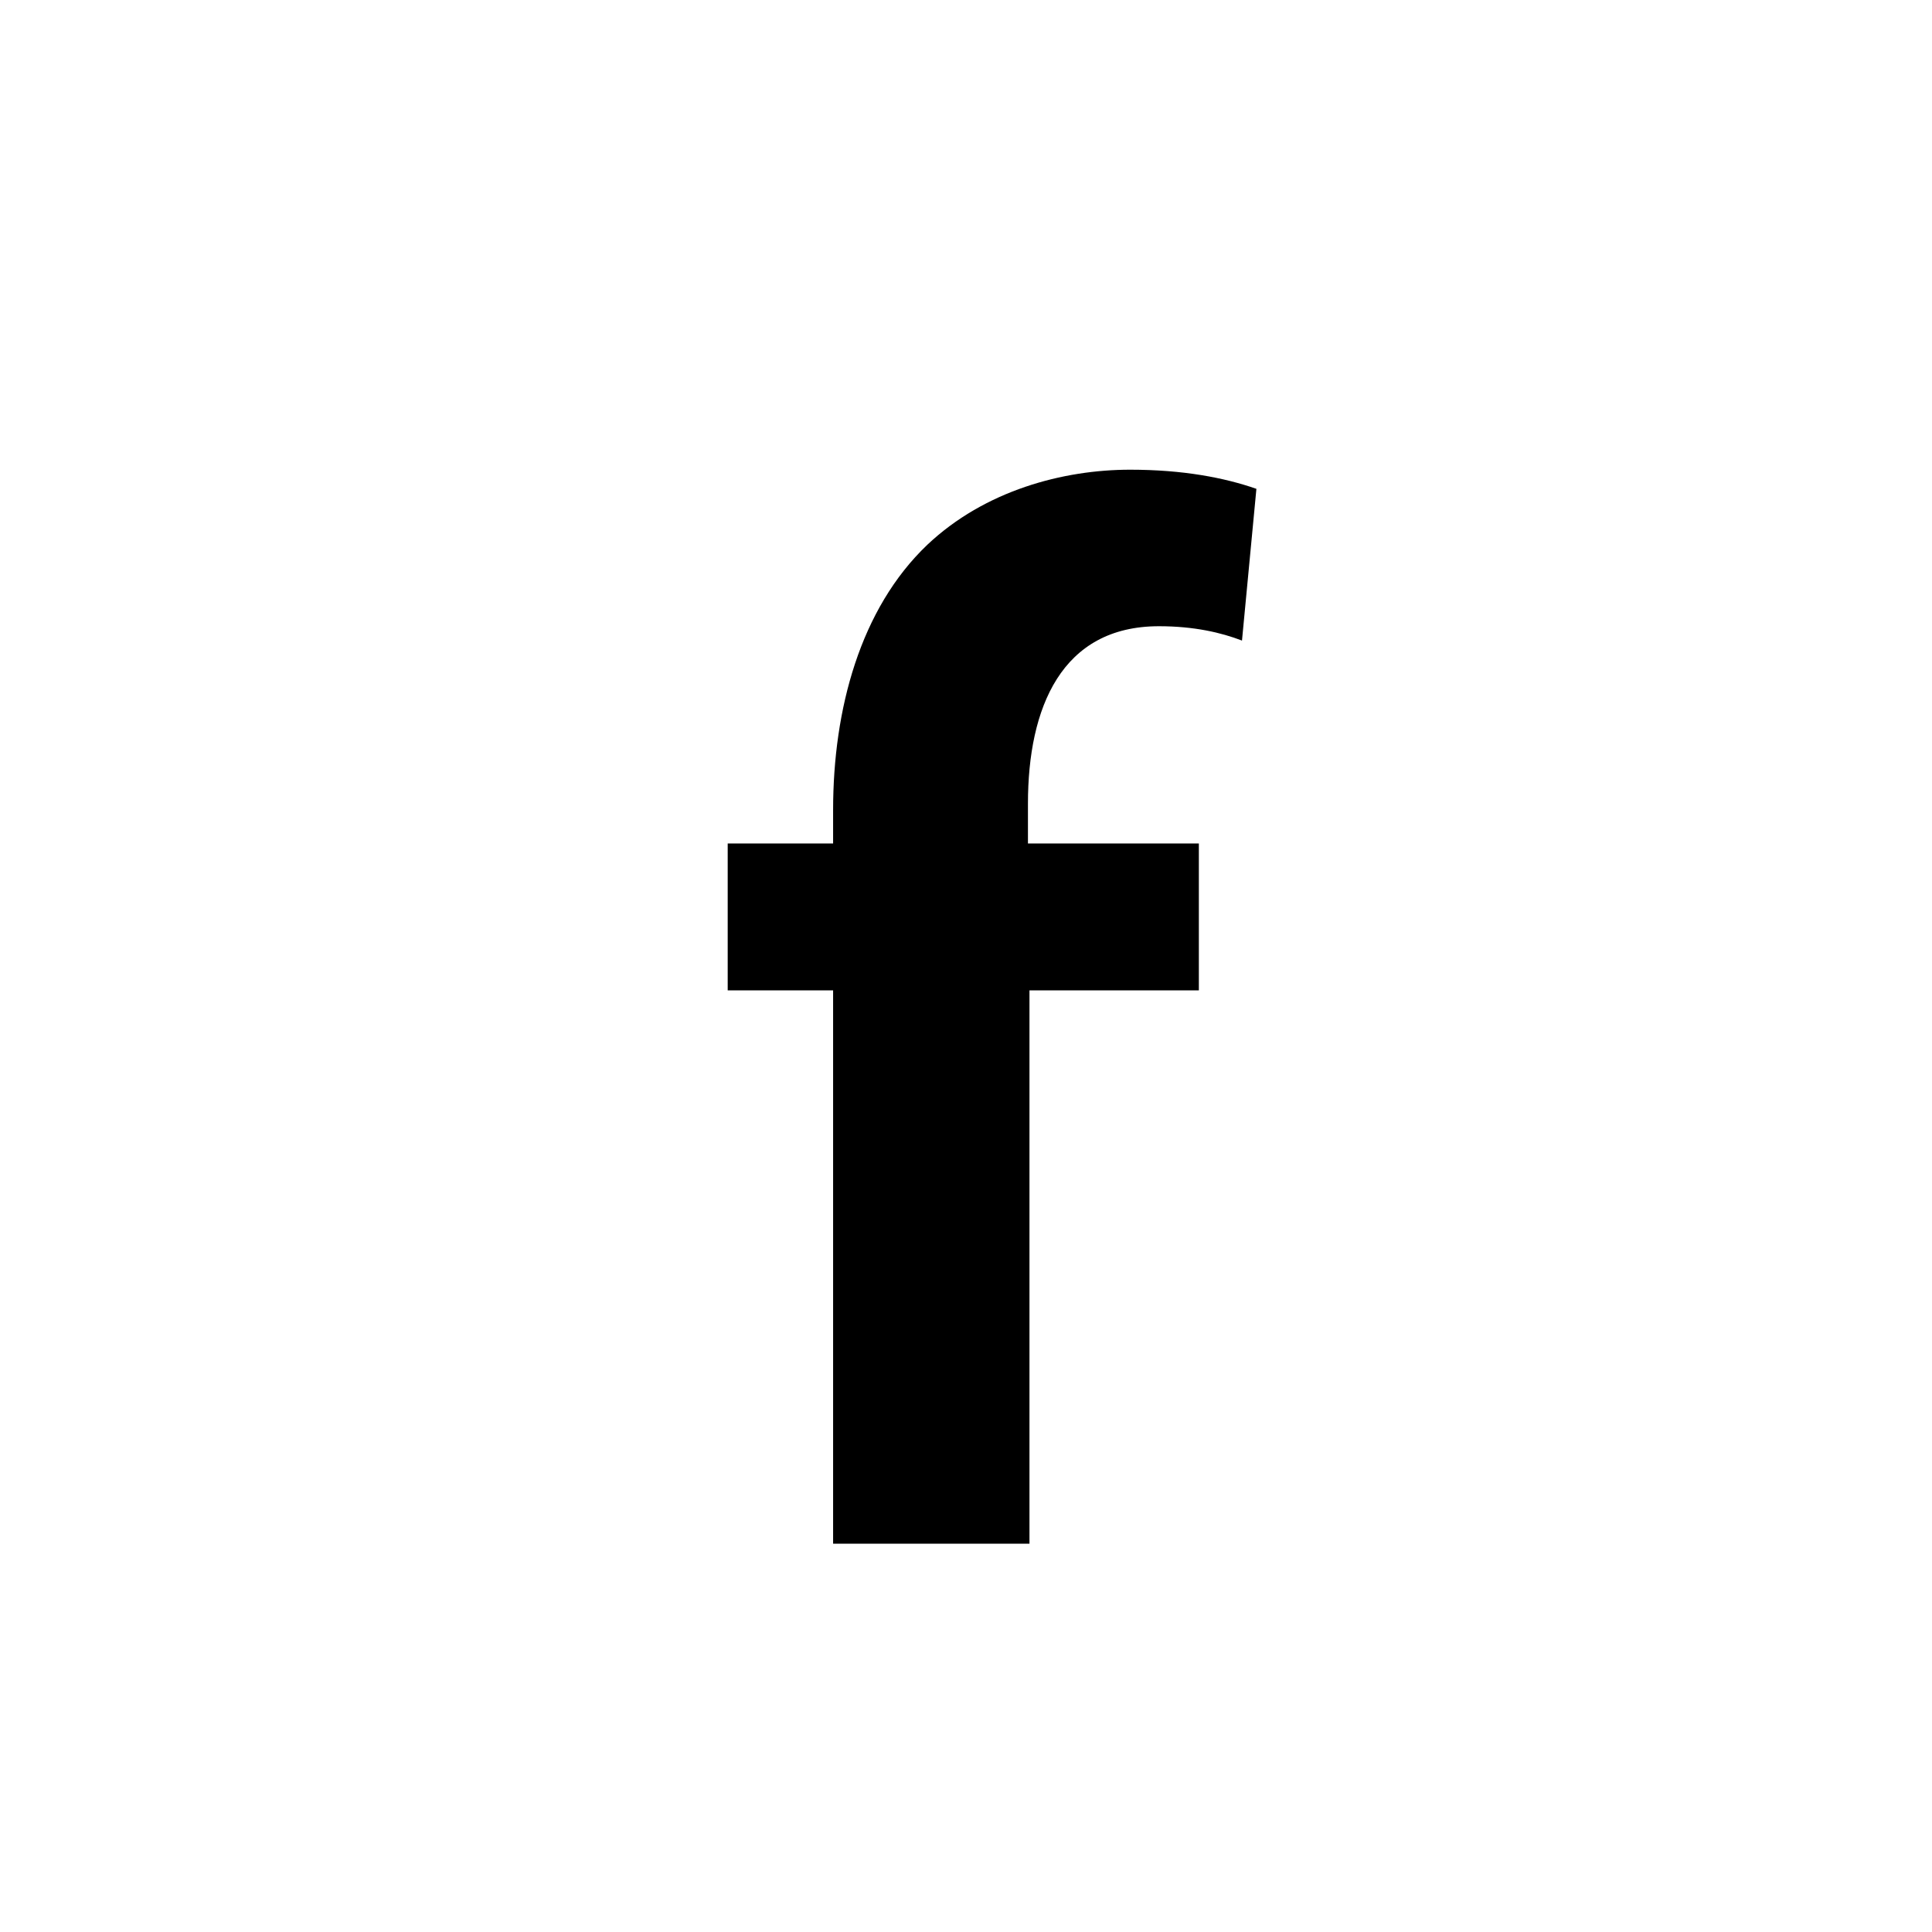 <svg height="61" viewBox="0 0 61 61" width="61" xmlns="http://www.w3.org/2000/svg"><path d="m32.504 48.736v-17.466h5.348v-4.639h-5.396v-1.261c0-3.025 1.06-5.598 4.135-5.598 1.111 0 1.968.201 2.623.453l.455-4.791c-1.012-.353-2.321-.604-3.985-.604-2.117 0-4.588.655-6.405 2.37-2.119 2.018-2.975 5.194-2.975 8.372v1.059h-3.328v4.639h3.328v17.469h6.2z"/></svg>